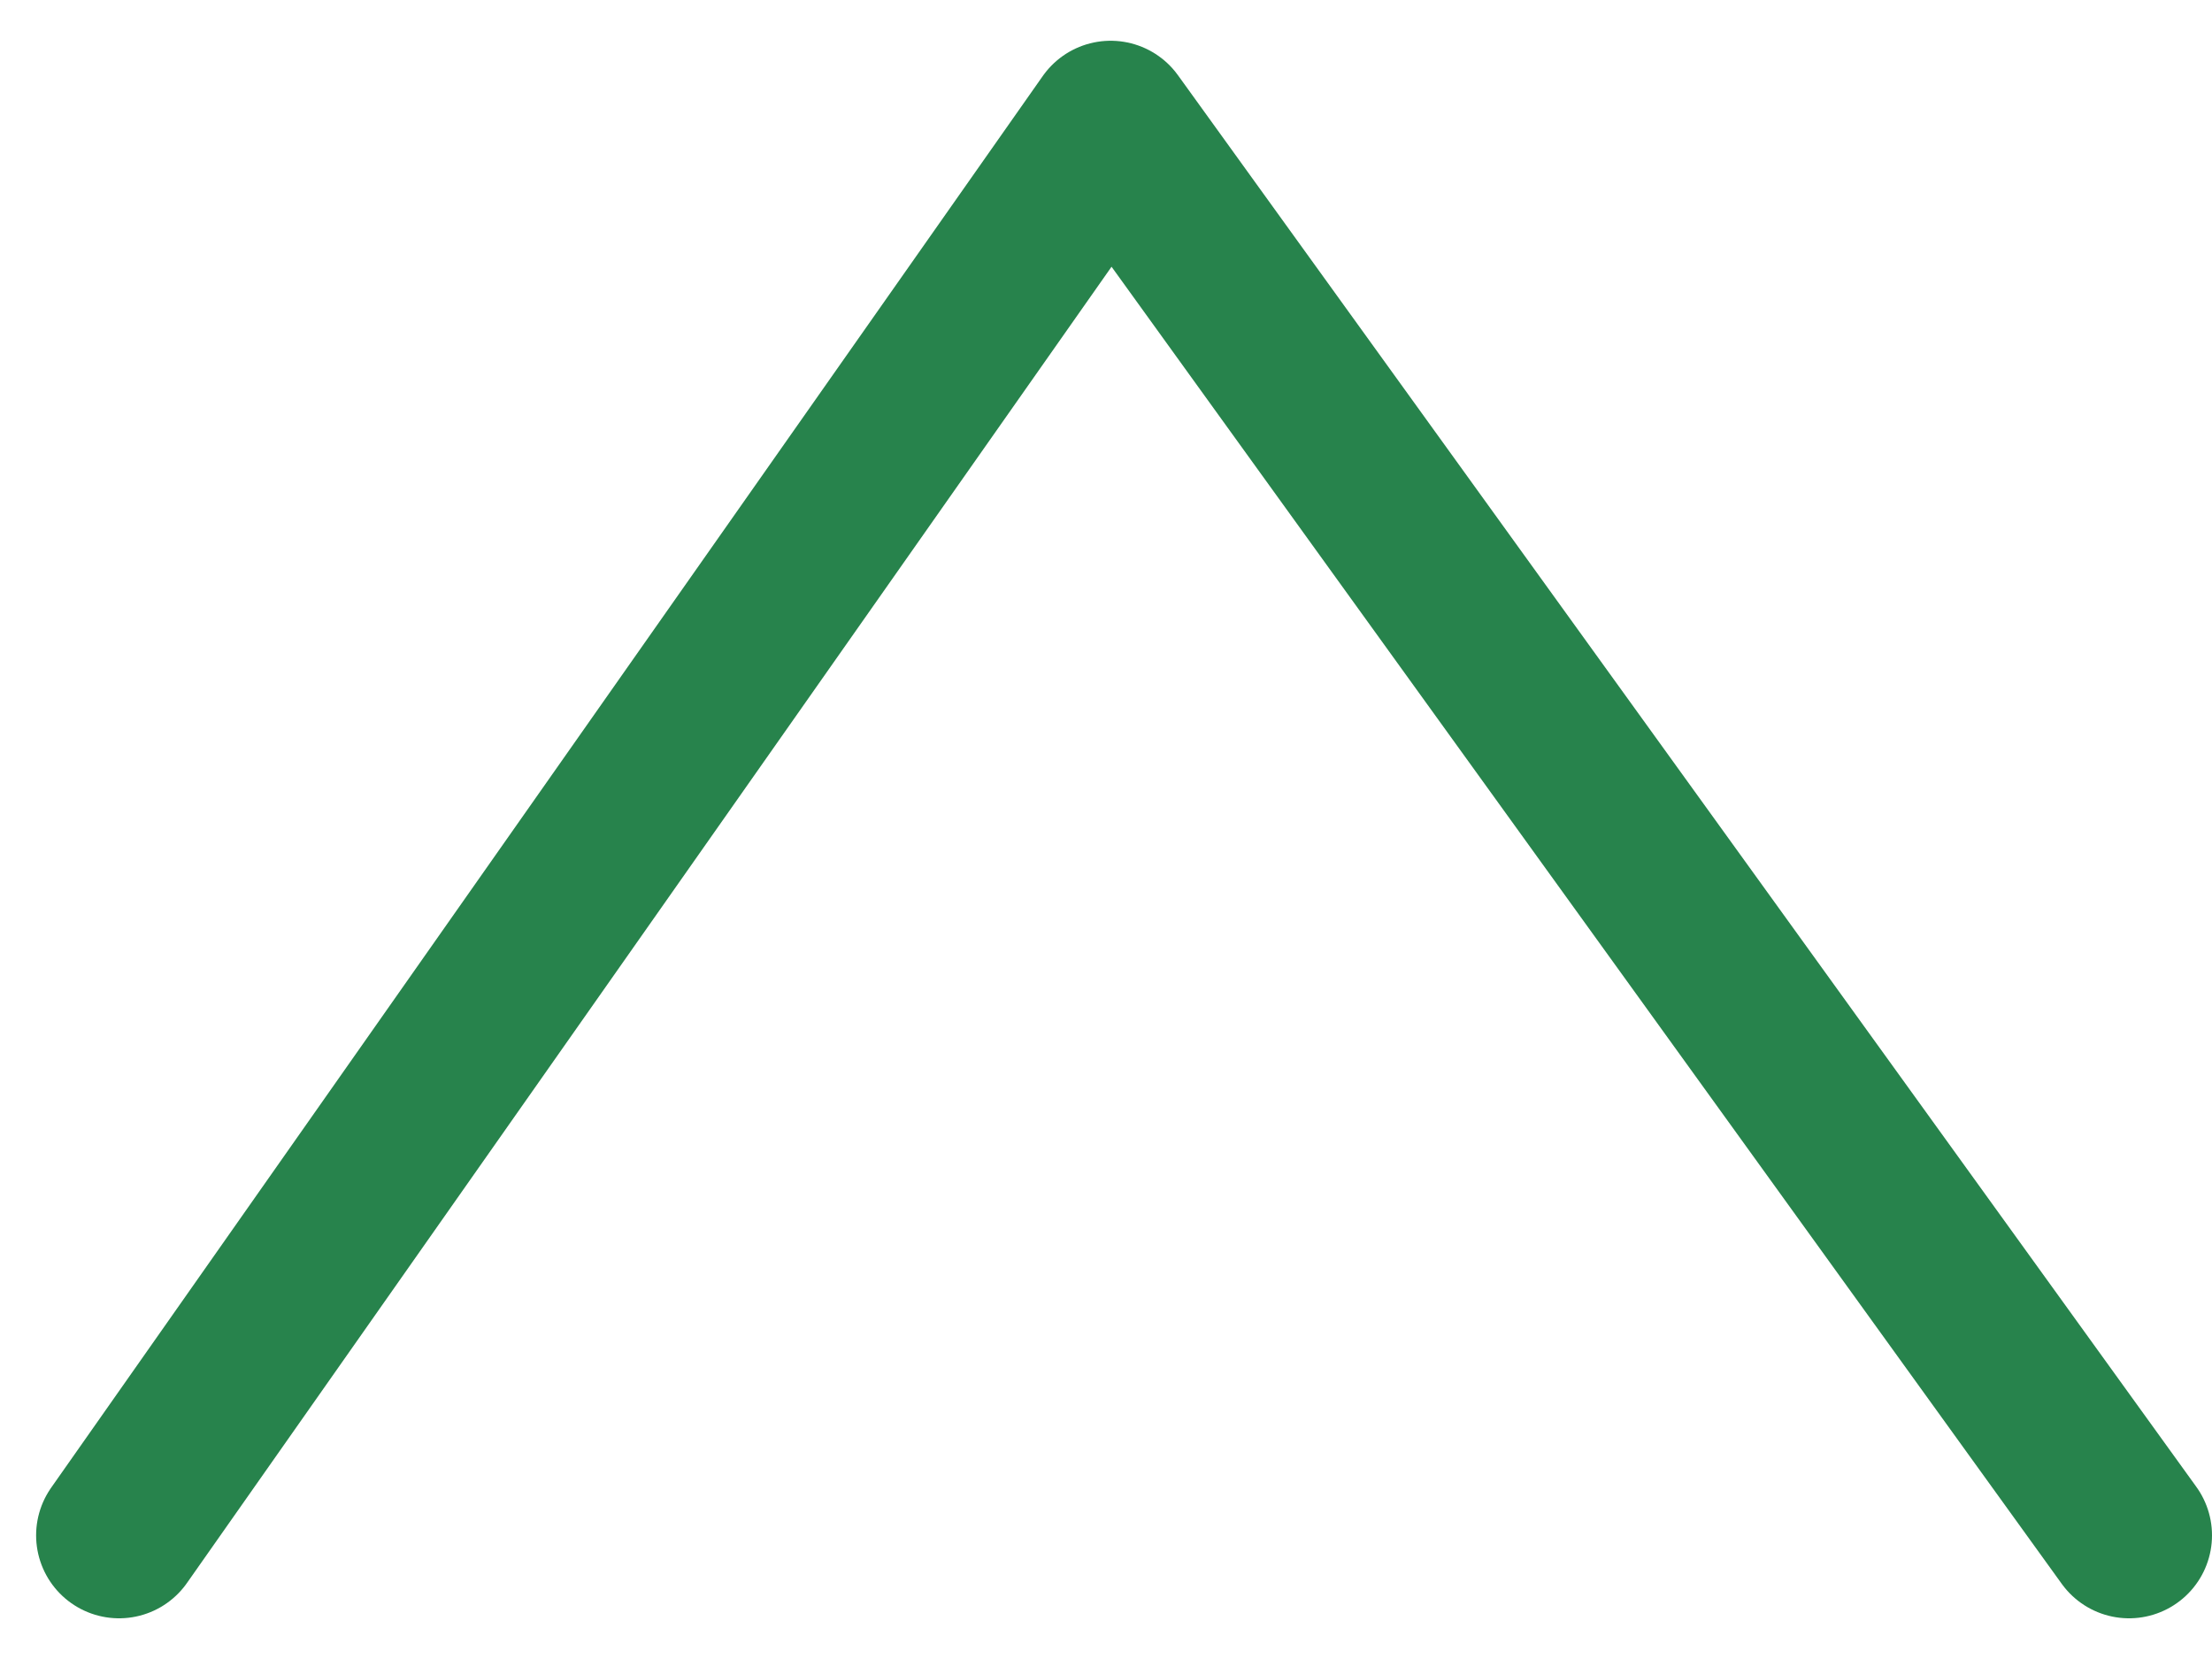 <svg width="40" height="30" fill="none" xmlns="http://www.w3.org/2000/svg"><path d="M2.153 27.764 20.084 2.237 38.5 27.764" stroke="#27834C" stroke-width="3" stroke-linecap="round" stroke-linejoin="round"/></svg>